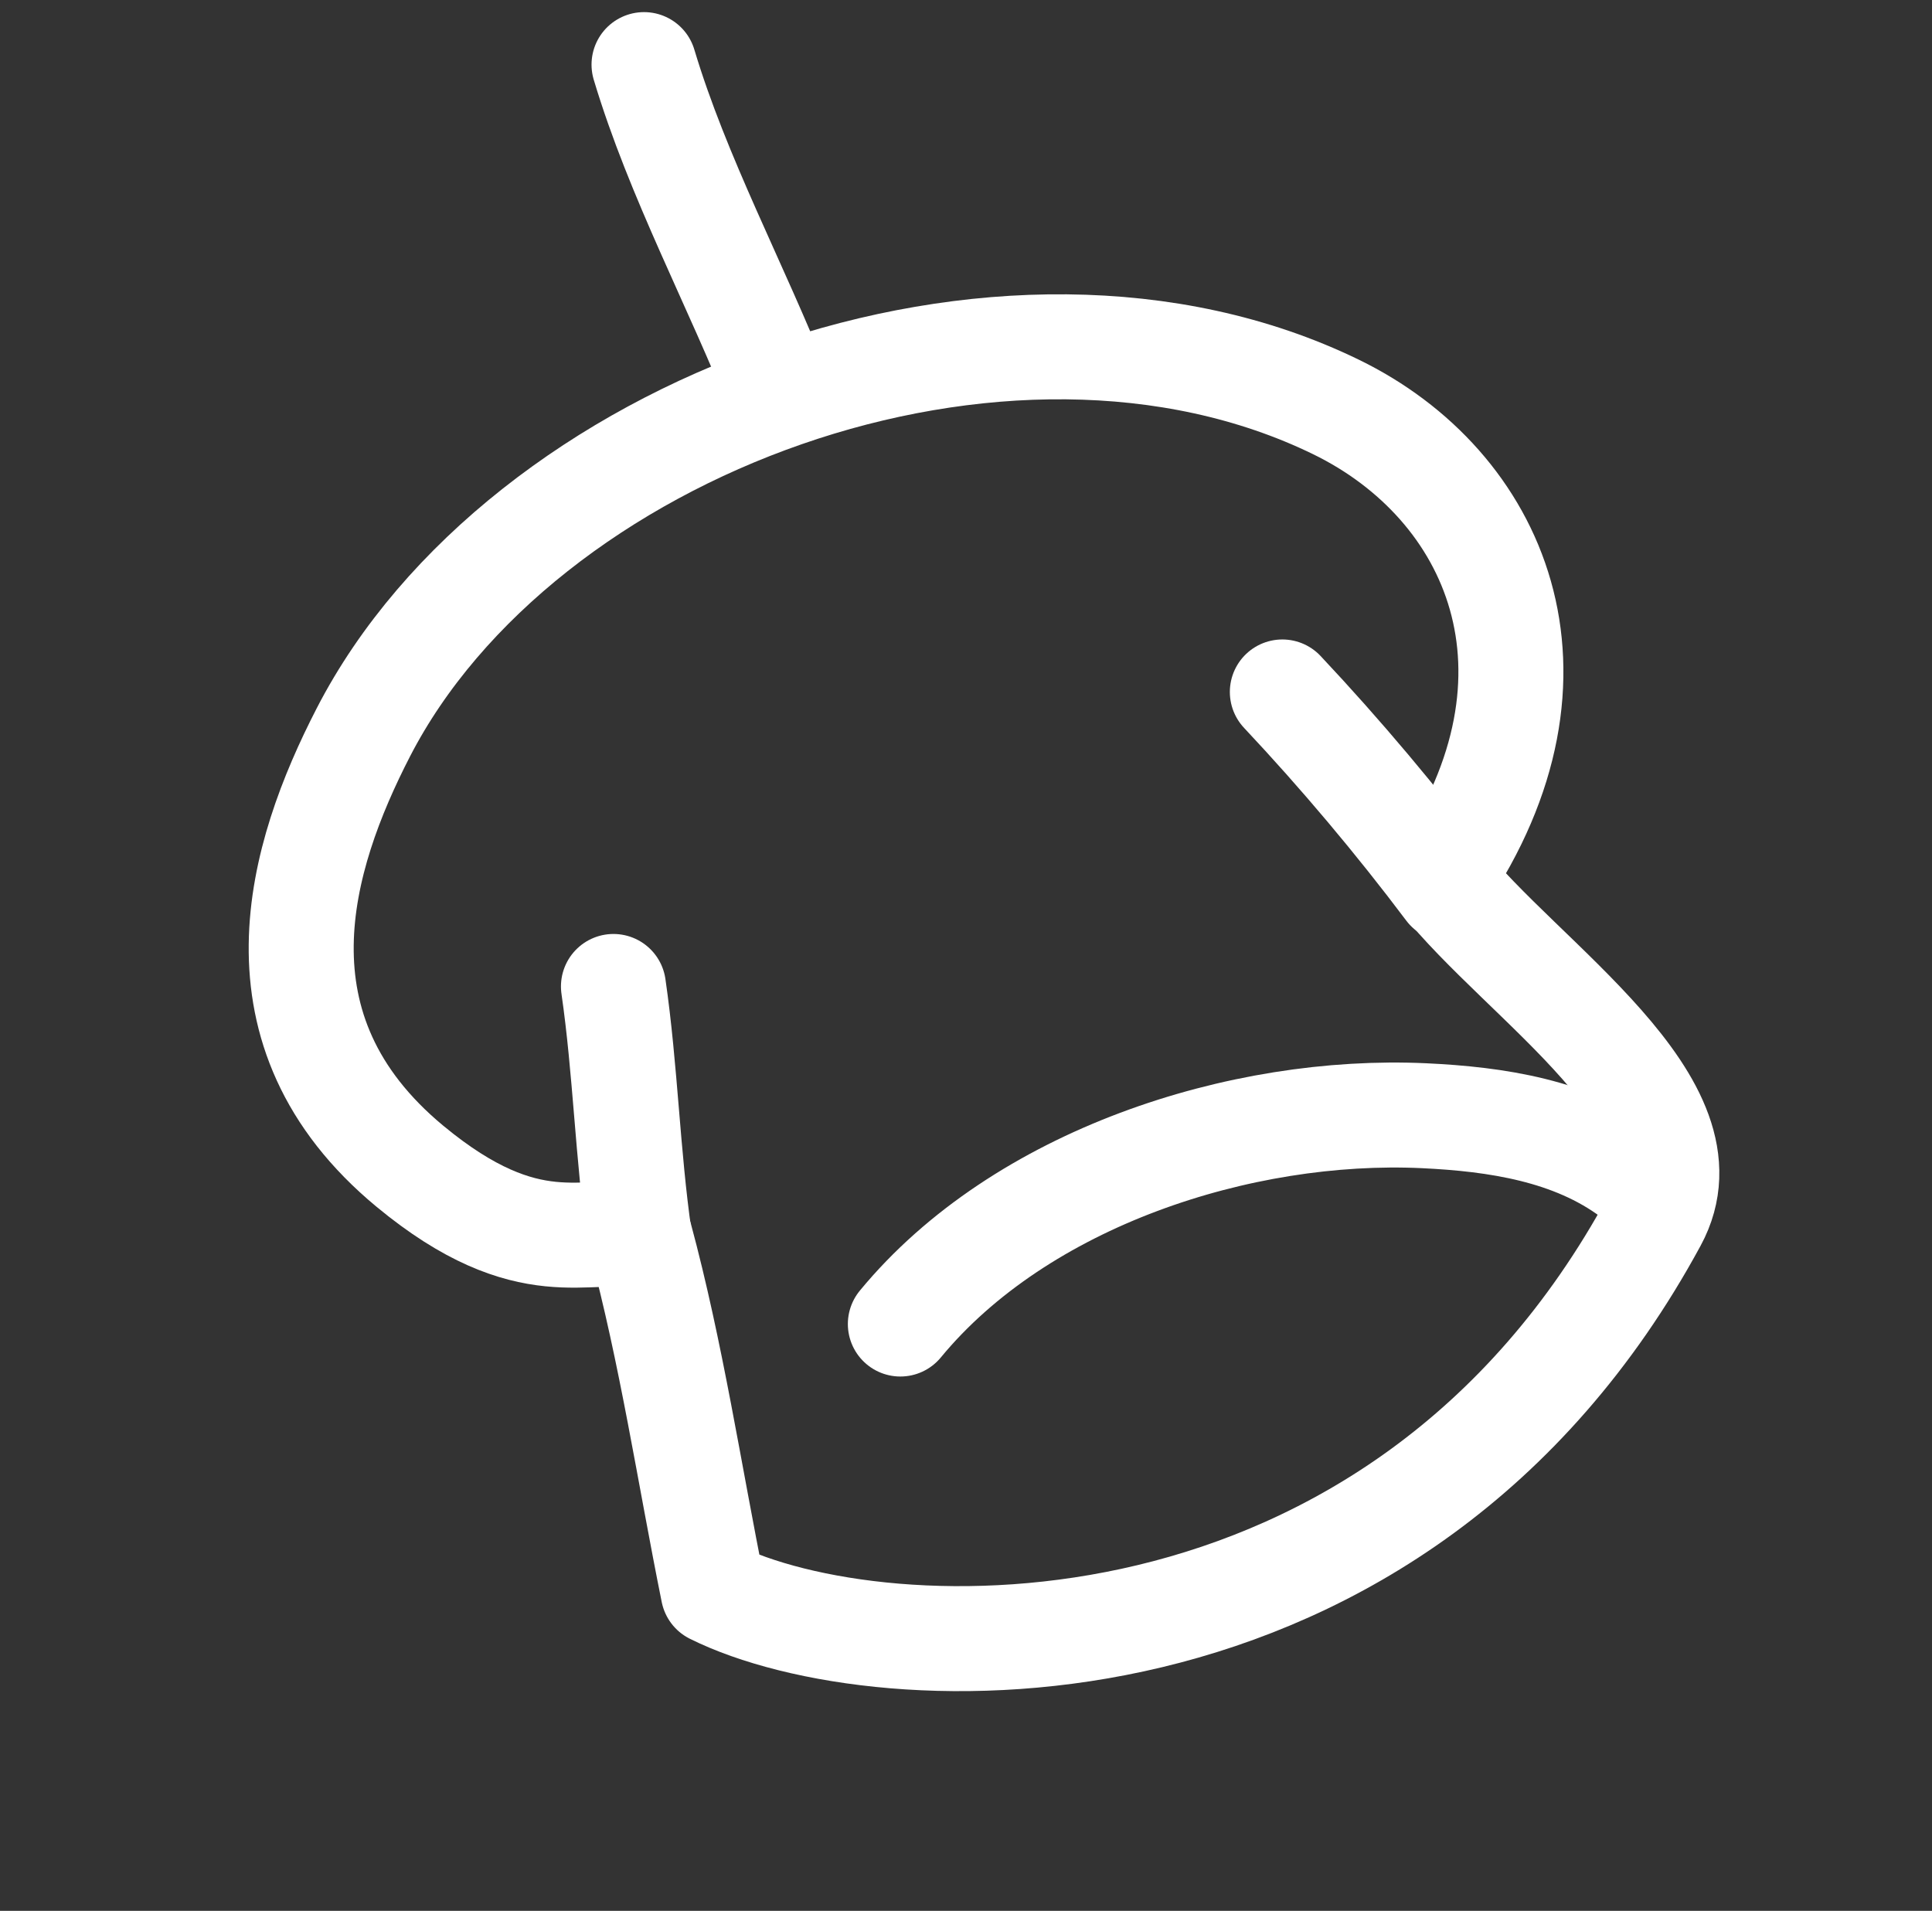 <svg width="92" height="91" viewBox="0 0 92 91" fill="none" xmlns="http://www.w3.org/2000/svg">
<rect x="0" y="0" width="92" height="91" fill="#333333" stroke="none"/>
<path fill-rule="evenodd" clip-rule="evenodd" d="M33.962 75.802C41.948 79.781 66.49 80.814 78.784 58.131C81.791 52.583 72.504 46.763 68.618 41.834C75.187 32.092 71.255 23.095 63.612 19.377C47.851 11.71 24.803 20.317 17.302 34.878C14.262 40.781 11.713 49.073 19.52 55.54C25.226 60.266 28.021 58.304 30.478 58.901C31.971 64.429 32.827 70.183 33.962 75.802Z" stroke="white" stroke-width="5" stroke-miterlimit="1.5" stroke-linecap="round" stroke-linejoin="round"/>
<path d="M68.962 42.338C66.52 39.09 63.847 35.916 61.064 32.953" stroke="white" stroke-width="5" stroke-miterlimit="1.5" stroke-linecap="round" stroke-linejoin="round"/>
<path d="M30.451 58.943C29.881 54.981 29.787 50.944 29.212 46.978" stroke="white" stroke-width="5" stroke-miterlimit="1.5" stroke-linecap="round" stroke-linejoin="round"/>
<path d="M30.668 3.077C32.275 8.442 35.07 13.604 37.136 18.83" stroke="white" stroke-width="5" stroke-miterlimit="1.5" stroke-linecap="round" stroke-linejoin="round"/>
<path d="M77.717 55.949C74.886 53.835 71.24 53.294 67.808 53.133C59.096 52.727 48.604 56.103 42.874 63.053" stroke="white" stroke-width="5" stroke-miterlimit="1.5" stroke-linecap="round" stroke-linejoin="round"/>
</svg>
